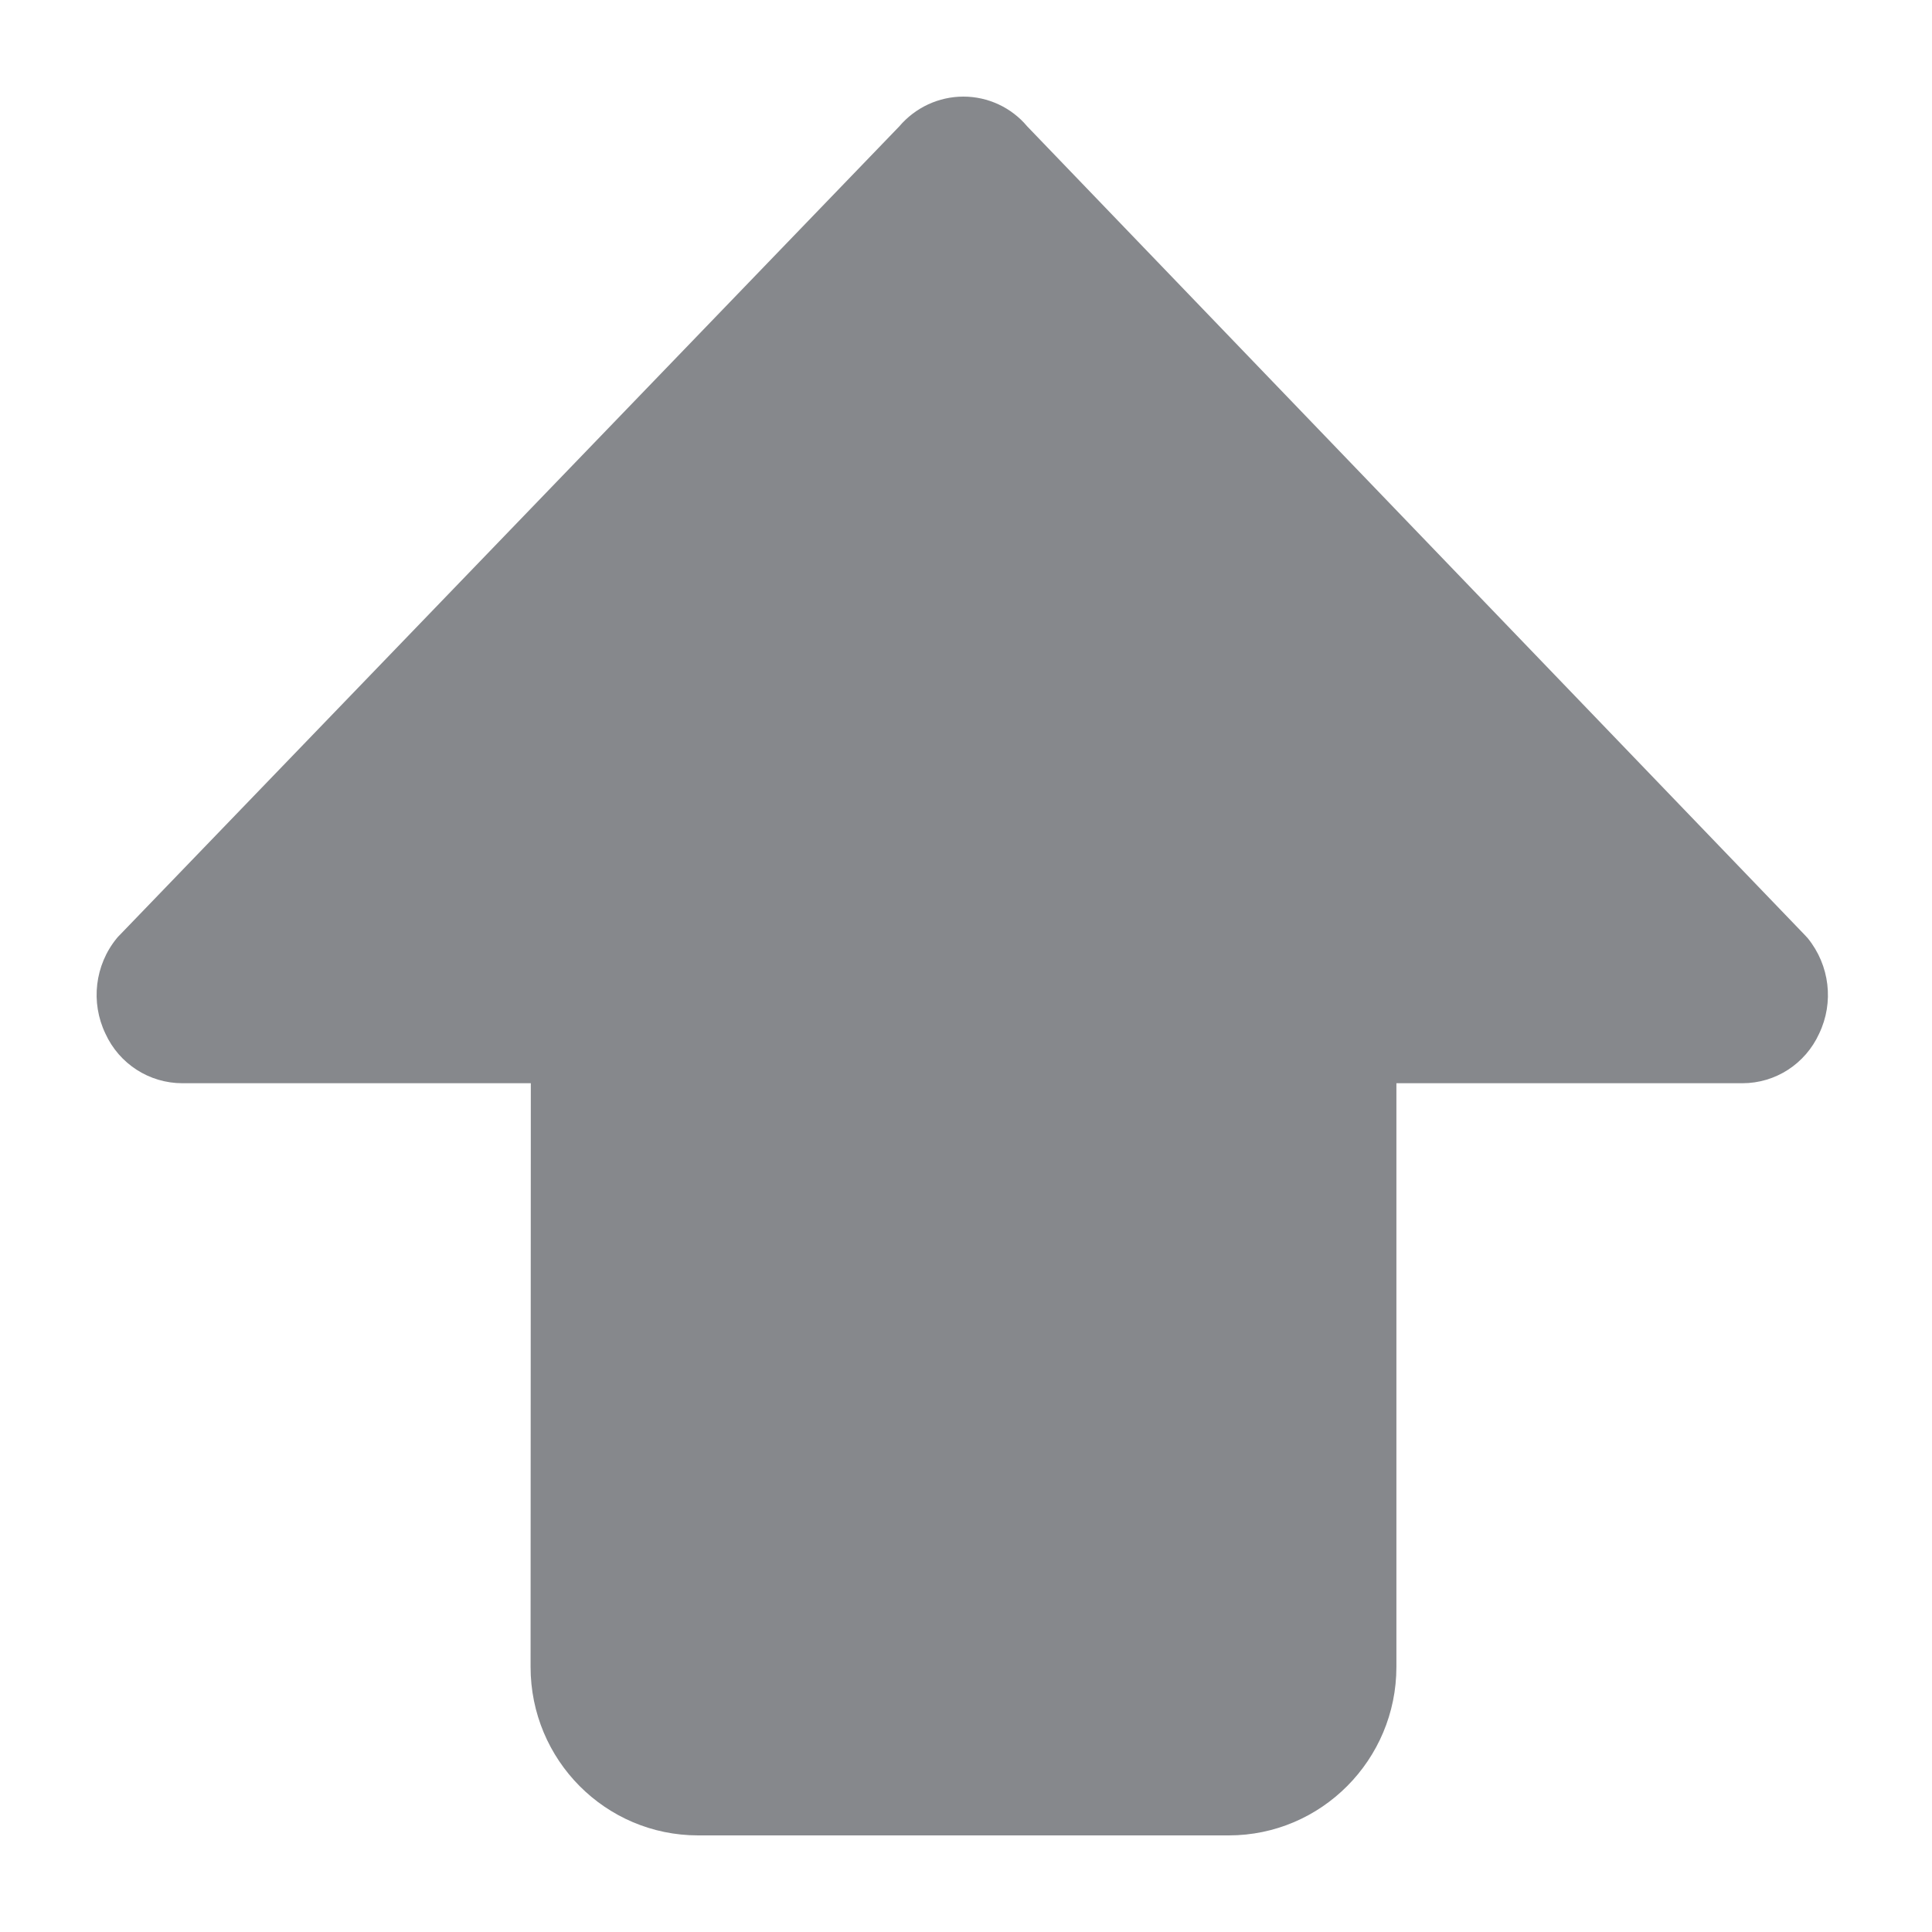 <svg width="40" height="40" viewBox="0 0 40 40" fill="none" xmlns="http://www.w3.org/2000/svg">
<path d="M19.946 2C20.456 2 20.941 2.226 21.267 2.616L37.372 19.364C37.392 19.384 37.407 19.405 37.428 19.425C37.882 19.985 37.974 20.754 37.663 21.401C37.377 22.027 36.759 22.427 36.076 22.427L28.911 22.427L28.911 34.511C28.911 36.435 27.355 38 25.441 38L14.455 38C12.536 38 10.985 36.44 10.985 34.511L10.99 22.427L3.775 22.427C3.091 22.427 2.469 22.027 2.183 21.401C1.872 20.754 1.963 19.98 2.418 19.425C2.433 19.405 2.453 19.384 2.474 19.364L18.619 2.616C18.951 2.226 19.435 2 19.946 2Z" fill="#86888C"/>
</svg>
